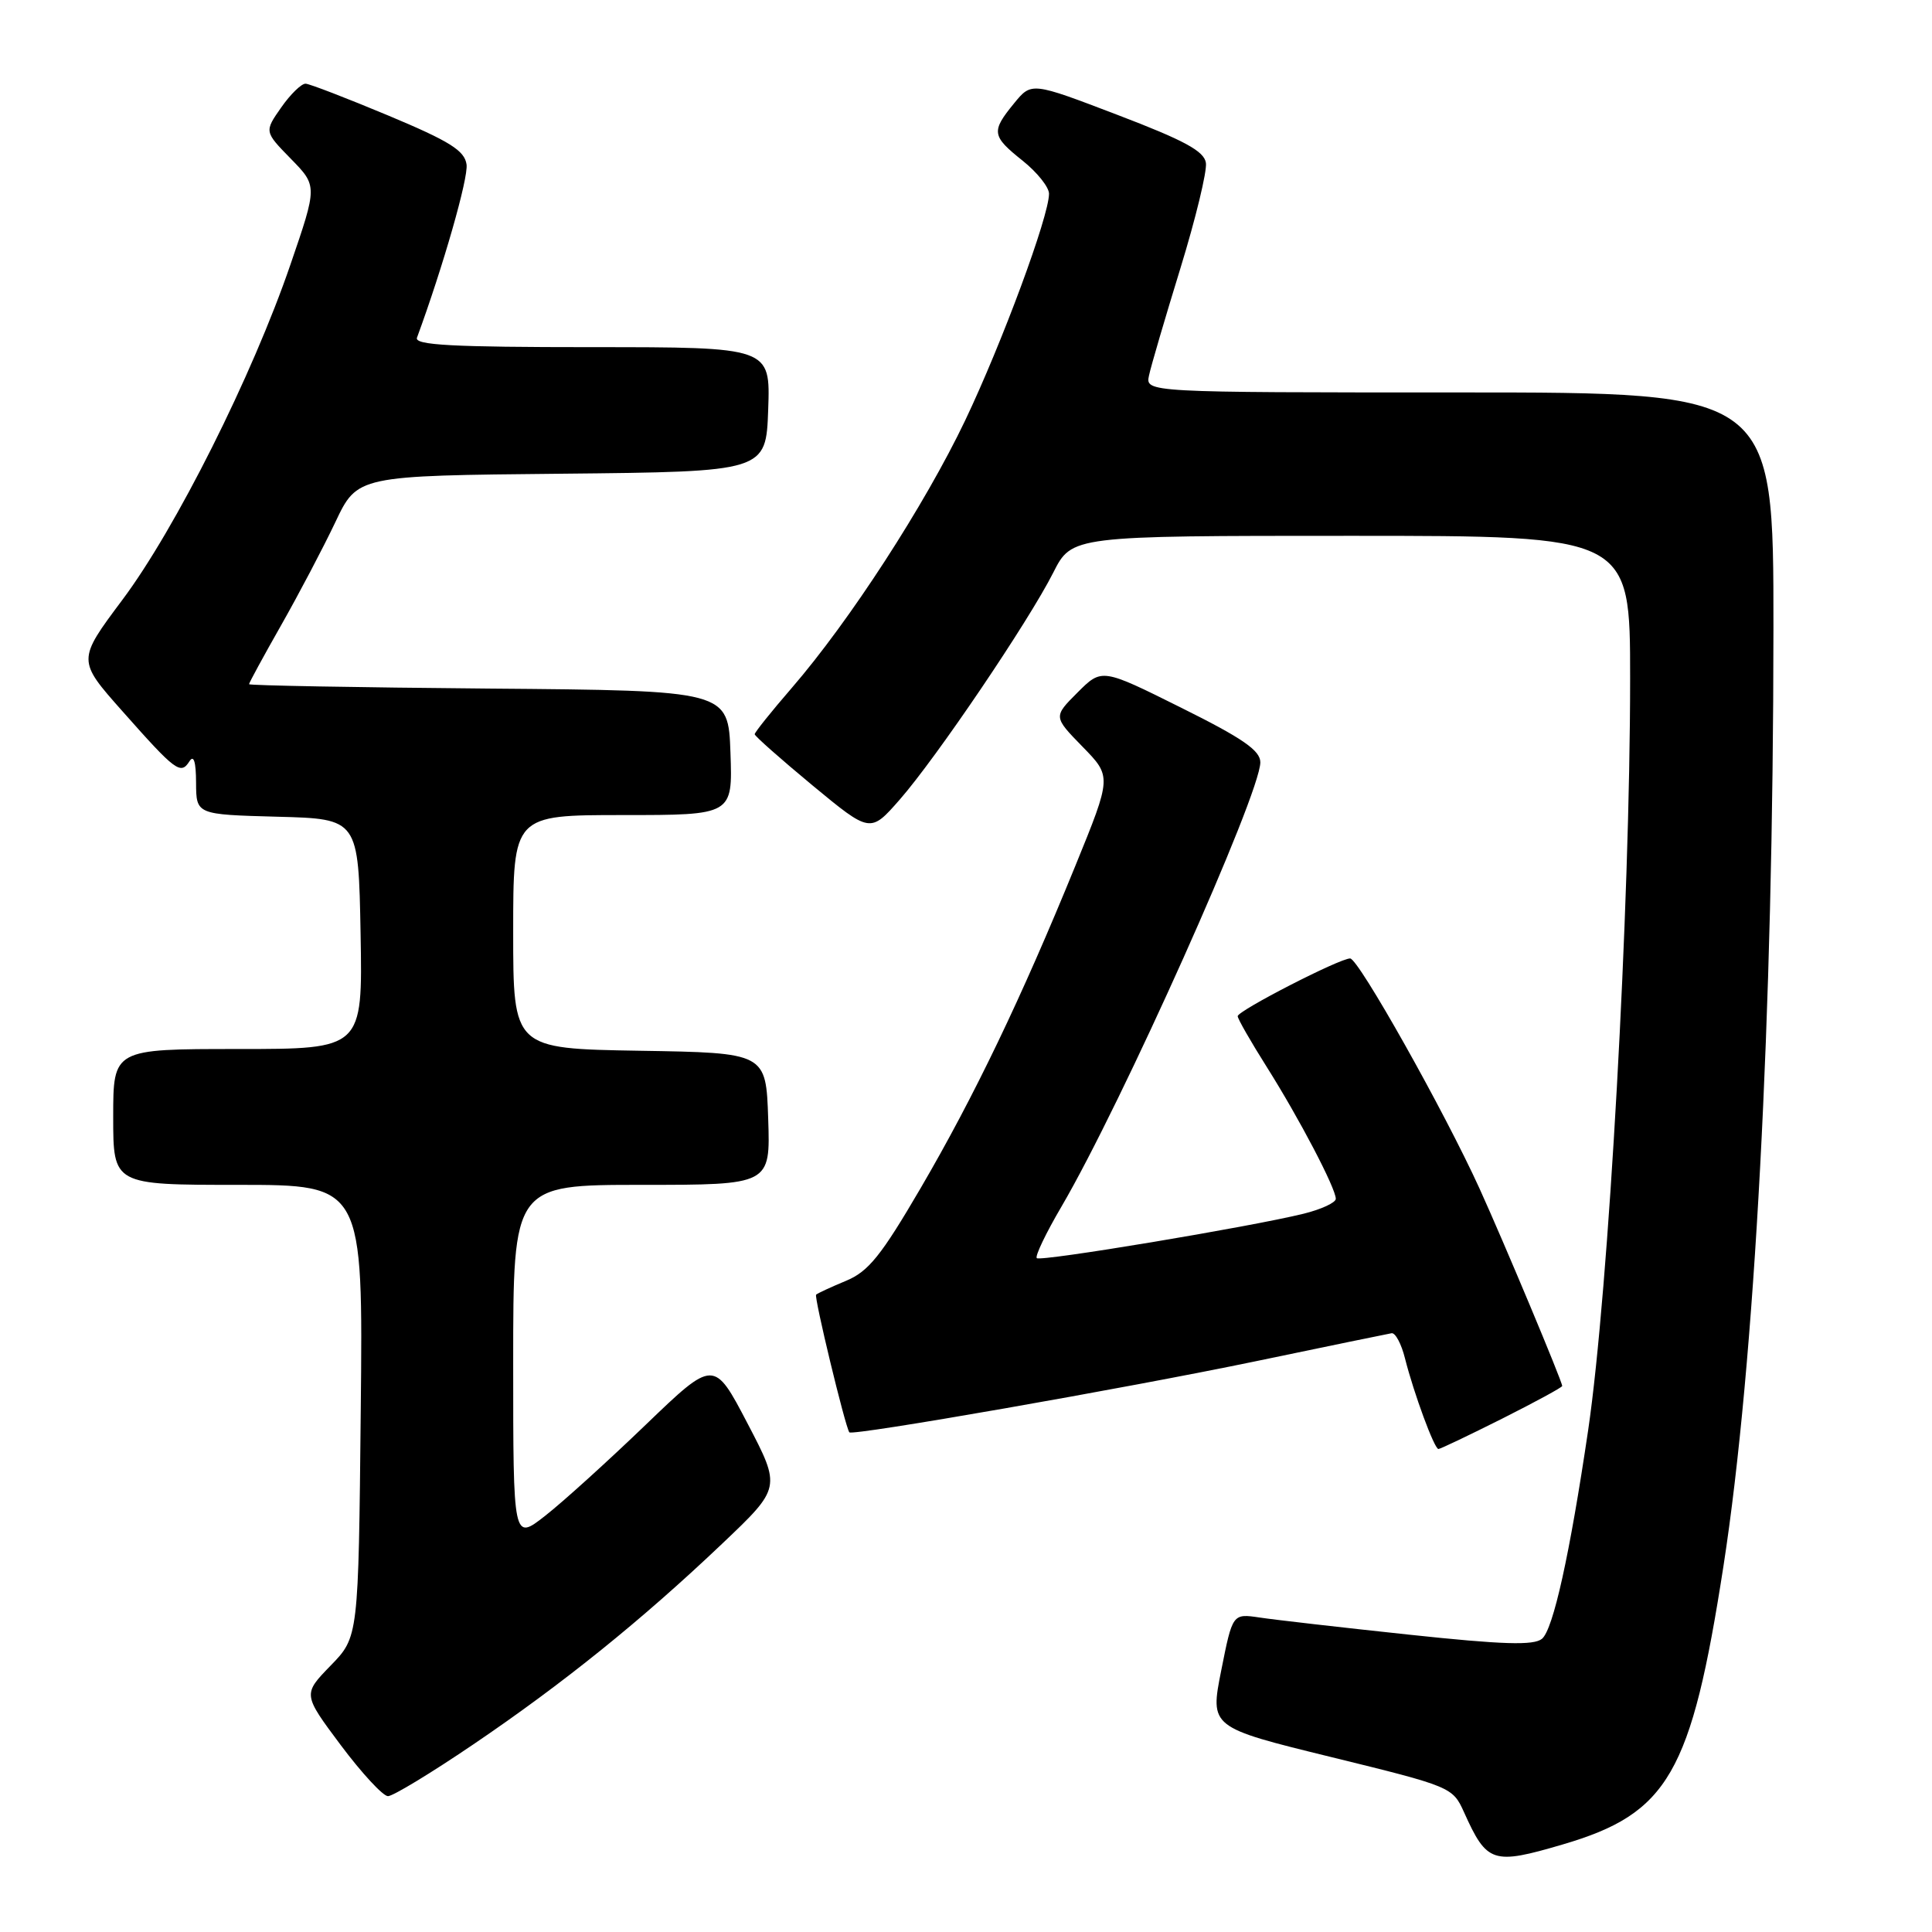 <?xml version="1.0" encoding="UTF-8" standalone="no"?>
<!DOCTYPE svg PUBLIC "-//W3C//DTD SVG 1.1//EN" "http://www.w3.org/Graphics/SVG/1.1/DTD/svg11.dtd" >
<svg xmlns="http://www.w3.org/2000/svg" xmlns:xlink="http://www.w3.org/1999/xlink" version="1.1" viewBox="0 0 256 256">
 <g >
 <path fill="currentColor"
d=" M 207.07 244.40 C 221.07 240.29 224.10 235.03 228.37 207.50 C 232.52 180.67 234.97 134.67 234.99 83.25 C 235.00 52.00 235.00 52.00 193.38 52.00 C 151.77 52.00 151.77 52.00 152.25 49.75 C 152.51 48.51 154.39 42.12 156.41 35.55 C 158.43 28.98 159.95 22.70 159.79 21.59 C 159.57 20.03 156.95 18.61 148.09 15.23 C 136.68 10.87 136.68 10.87 134.38 13.68 C 131.31 17.43 131.40 18.02 135.50 21.29 C 137.43 22.83 139.00 24.80 139.00 25.67 C 139.00 28.65 132.77 45.47 127.88 55.73 C 122.53 66.93 112.57 82.30 104.90 91.17 C 102.20 94.29 100.00 97.04 100.00 97.29 C 100.00 97.53 103.45 100.58 107.66 104.07 C 115.32 110.40 115.32 110.40 119.22 105.95 C 124.08 100.40 136.26 82.40 139.56 75.88 C 142.03 71.00 142.03 71.00 179.02 71.00 C 216.00 71.00 216.00 71.00 216.00 89.85 C 216.00 120.14 213.16 171.00 210.44 189.50 C 208.00 206.01 205.81 215.91 204.32 217.15 C 203.23 218.05 199.16 217.93 186.70 216.60 C 177.79 215.65 168.88 214.63 166.91 214.33 C 163.32 213.80 163.32 213.80 161.82 221.34 C 160.32 228.88 160.32 228.88 176.39 232.82 C 192.29 236.72 192.49 236.80 193.99 240.13 C 197.03 246.88 197.78 247.13 207.07 244.40 Z  M 62.66 231.18 C 74.63 223.07 85.05 214.66 95.69 204.55 C 103.50 197.13 103.50 197.13 99.05 188.61 C 94.60 180.10 94.60 180.10 85.55 188.80 C 80.57 193.59 74.59 199.01 72.25 200.84 C 68.00 204.17 68.00 204.17 68.00 180.58 C 68.00 157.00 68.00 157.00 85.04 157.00 C 102.08 157.00 102.08 157.00 101.79 148.25 C 101.50 139.50 101.50 139.50 84.75 139.23 C 68.00 138.95 68.00 138.95 68.00 123.48 C 68.00 108.00 68.00 108.00 82.54 108.00 C 97.08 108.00 97.08 108.00 96.79 99.75 C 96.50 91.50 96.50 91.50 64.75 91.24 C 47.29 91.09 33.00 90.83 33.00 90.66 C 33.00 90.48 34.91 86.97 37.25 82.85 C 39.59 78.73 42.82 72.59 44.43 69.20 C 47.35 63.03 47.35 63.03 74.43 62.77 C 101.50 62.50 101.50 62.50 101.79 54.25 C 102.08 46.00 102.08 46.00 78.43 46.00 C 59.94 46.00 54.89 45.73 55.25 44.75 C 58.70 35.37 62.08 23.57 61.82 21.79 C 61.56 19.95 59.59 18.72 51.50 15.33 C 46.00 13.03 41.05 11.12 40.50 11.09 C 39.95 11.06 38.49 12.48 37.26 14.24 C 35.02 17.44 35.02 17.44 38.54 21.04 C 42.06 24.64 42.06 24.64 38.48 35.07 C 33.45 49.76 23.26 70.08 16.21 79.49 C 10.23 87.49 10.23 87.49 16.23 94.25 C 23.27 102.20 23.94 102.70 25.10 100.88 C 25.67 99.97 25.97 100.92 25.98 103.72 C 26.00 107.93 26.00 107.93 36.75 108.22 C 47.50 108.50 47.50 108.50 47.78 123.75 C 48.05 139.00 48.05 139.00 31.53 139.00 C 15.00 139.00 15.00 139.00 15.00 148.00 C 15.00 157.00 15.00 157.00 31.55 157.00 C 48.11 157.00 48.11 157.00 47.80 186.95 C 47.50 216.91 47.50 216.91 43.81 220.70 C 40.12 224.50 40.12 224.50 45.16 231.25 C 47.94 234.96 50.75 238.00 51.41 238.00 C 52.07 238.00 57.13 234.93 62.66 231.18 Z  M 199.02 187.99 C 203.41 185.78 207.00 183.83 207.00 183.65 C 207.00 183.04 199.23 164.49 196.05 157.50 C 191.38 147.24 180.00 127.00 178.90 127.00 C 177.48 127.00 164.00 133.93 164.00 134.65 C 164.00 135.00 165.74 138.03 167.86 141.39 C 172.16 148.21 177.00 157.45 177.00 158.85 C 177.00 159.35 175.09 160.24 172.75 160.82 C 165.66 162.57 137.87 167.20 137.38 166.71 C 137.12 166.46 138.59 163.39 140.64 159.90 C 148.62 146.28 167.00 105.22 167.00 101.01 C 167.00 99.44 164.65 97.82 156.50 93.77 C 146.00 88.54 146.00 88.54 142.78 91.76 C 139.57 94.97 139.57 94.97 143.44 98.94 C 147.31 102.90 147.31 102.90 142.50 114.70 C 135.36 132.21 129.04 145.37 121.98 157.45 C 116.75 166.40 115.07 168.49 112.09 169.72 C 110.12 170.54 108.34 171.36 108.14 171.55 C 107.84 171.83 111.97 188.96 112.54 189.79 C 112.90 190.30 149.05 183.98 166.50 180.35 C 175.85 178.40 183.90 176.74 184.39 176.66 C 184.89 176.57 185.69 178.07 186.17 180.00 C 187.36 184.69 190.06 192.00 190.60 192.00 C 190.85 192.00 194.63 190.19 199.02 187.99 Z "/>
</g>
</svg>